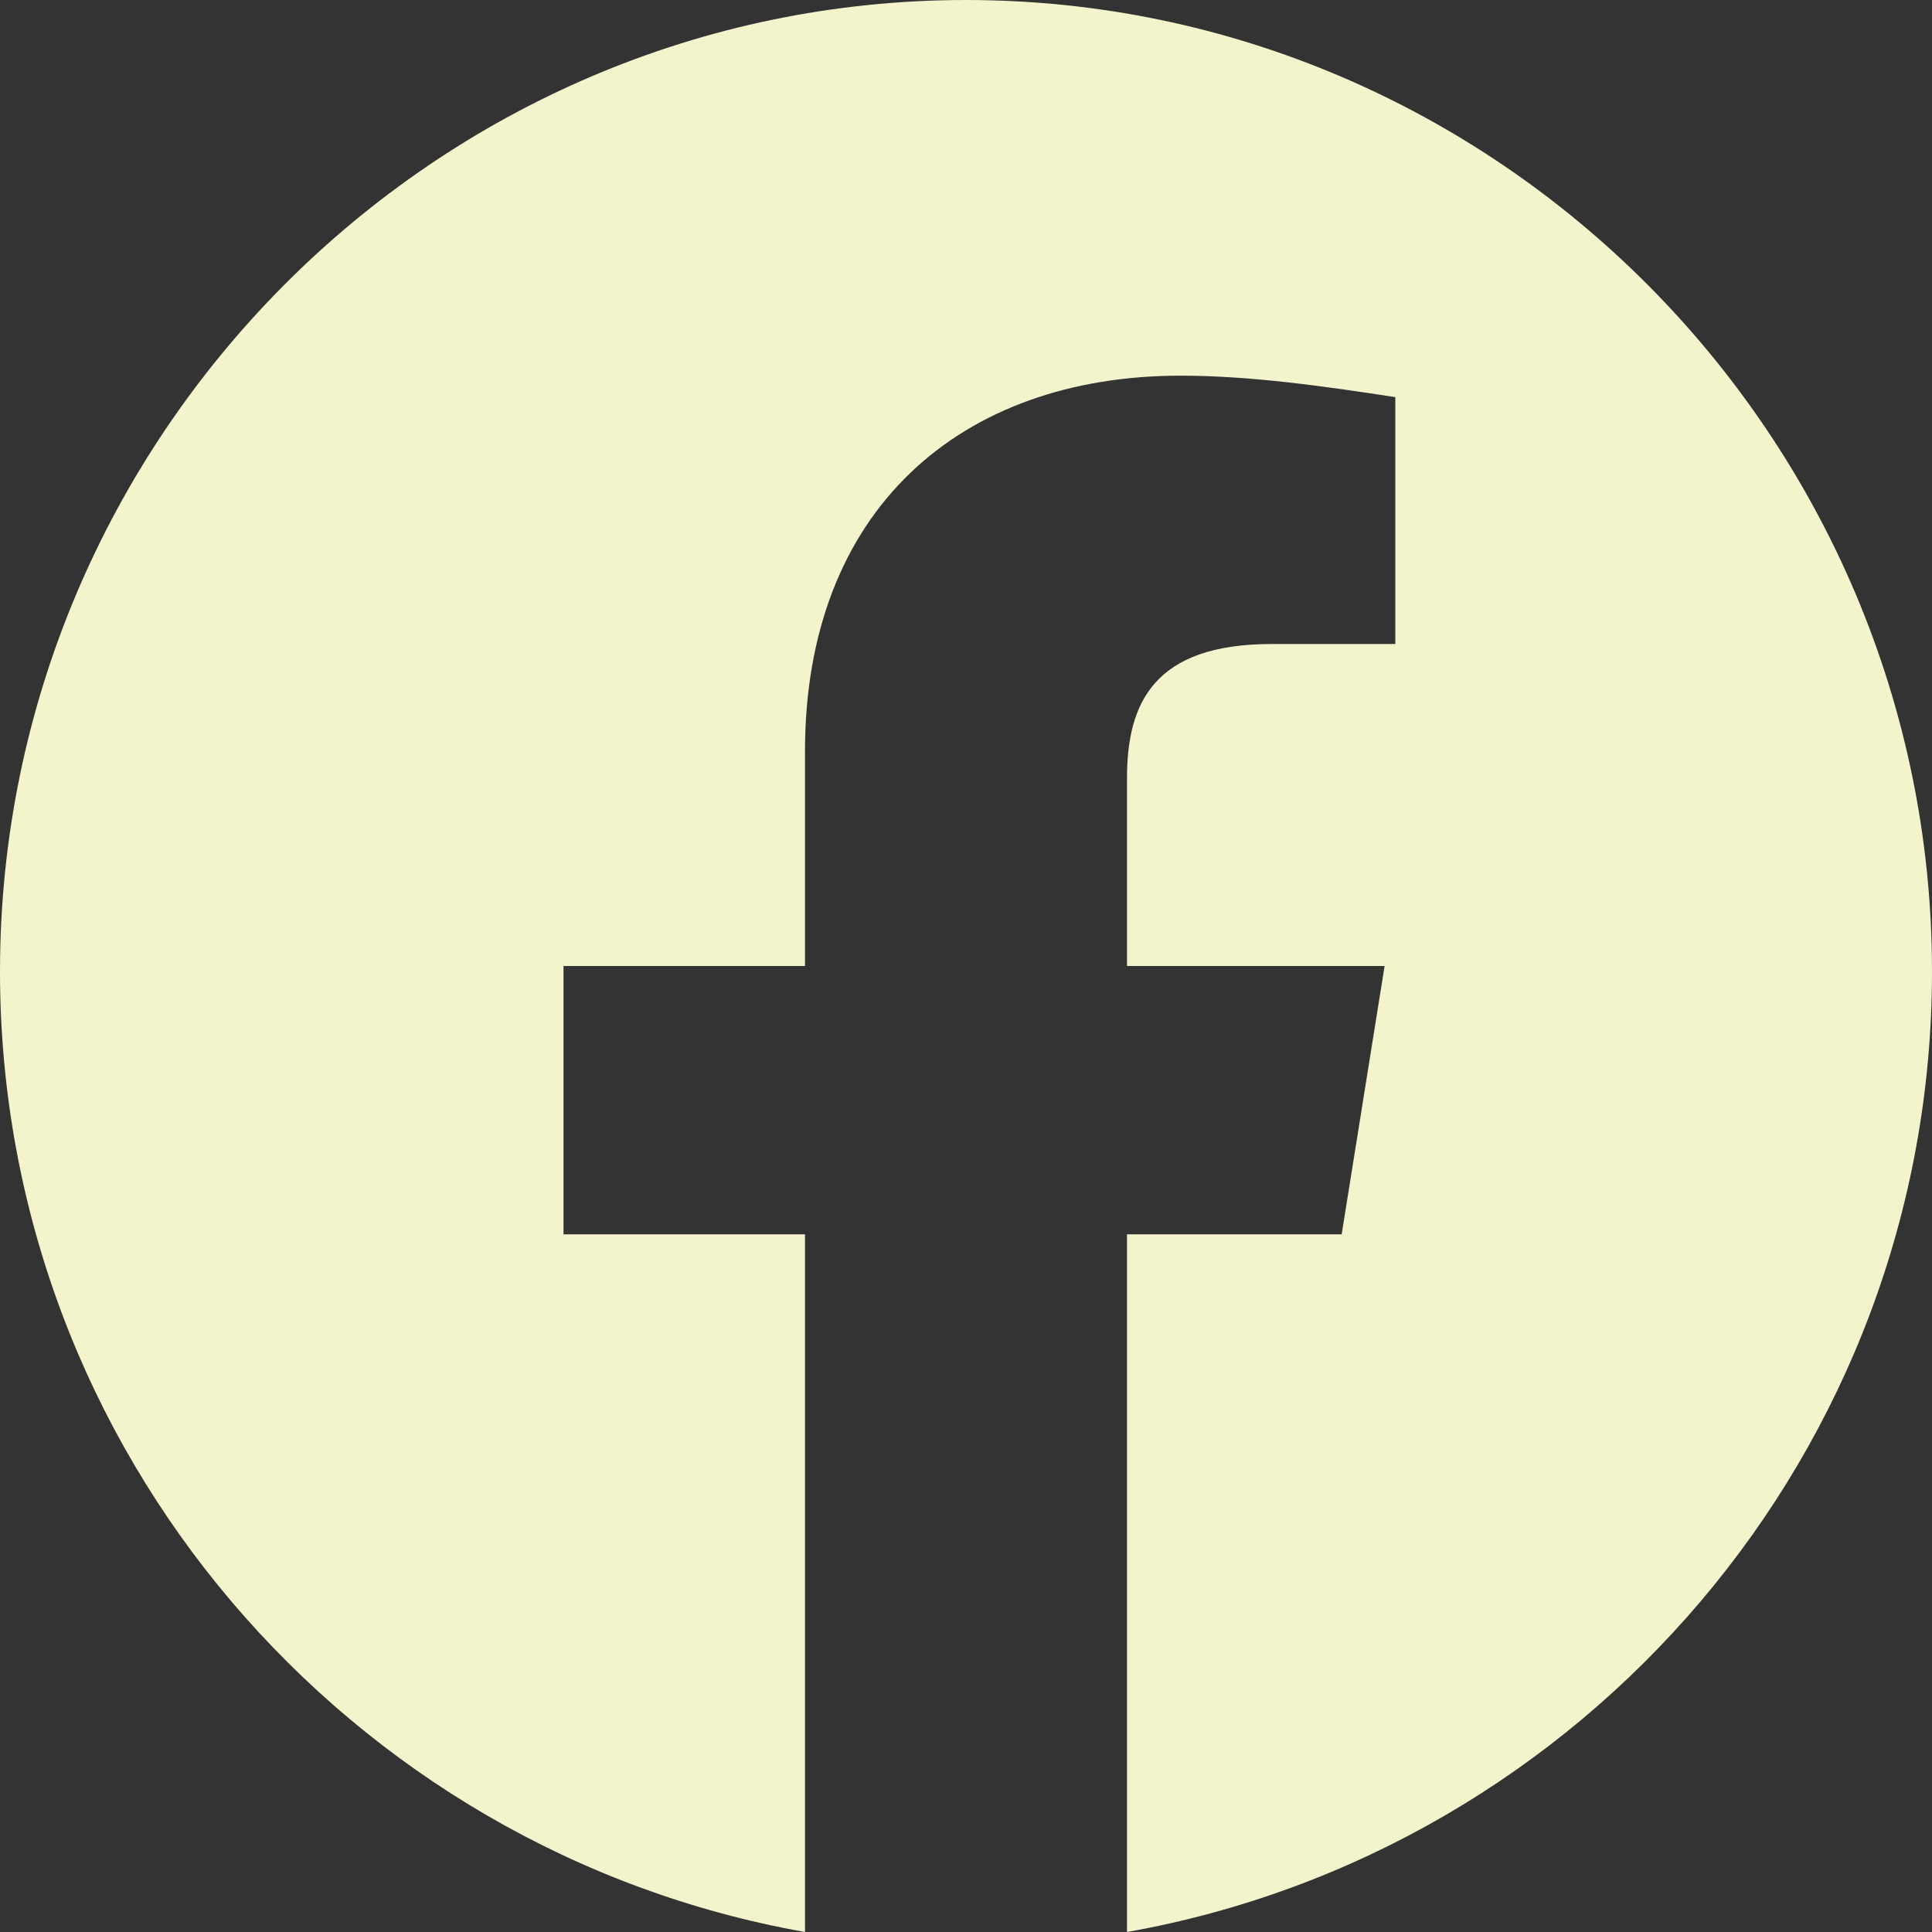 <svg width="36" height="36" viewBox="0 0 36 36" fill="none" xmlns="http://www.w3.org/2000/svg">
<rect x="0" y="0" width="36" height="36" fill="#333333" stroke="none"/>
<path fill-rule="evenodd" clip-rule="evenodd" d="M0 18.101C0 27.05 6.5 34.492 15 36V23H10.5V18H15V14C15 9.5 17.9 7 22 7C23.3 7 24.7 7.2 26 7.4V12H23.7C21.5 12 21 13.1 21 14.5V18H25.8L25 23H21V36C29.5 34.492 36 27.05 36 18.101C36 8.145 27.9 0 18 0C8.1 0 0 8.145 0 18.101Z" fill="#F3F3CC"/>
</svg>
